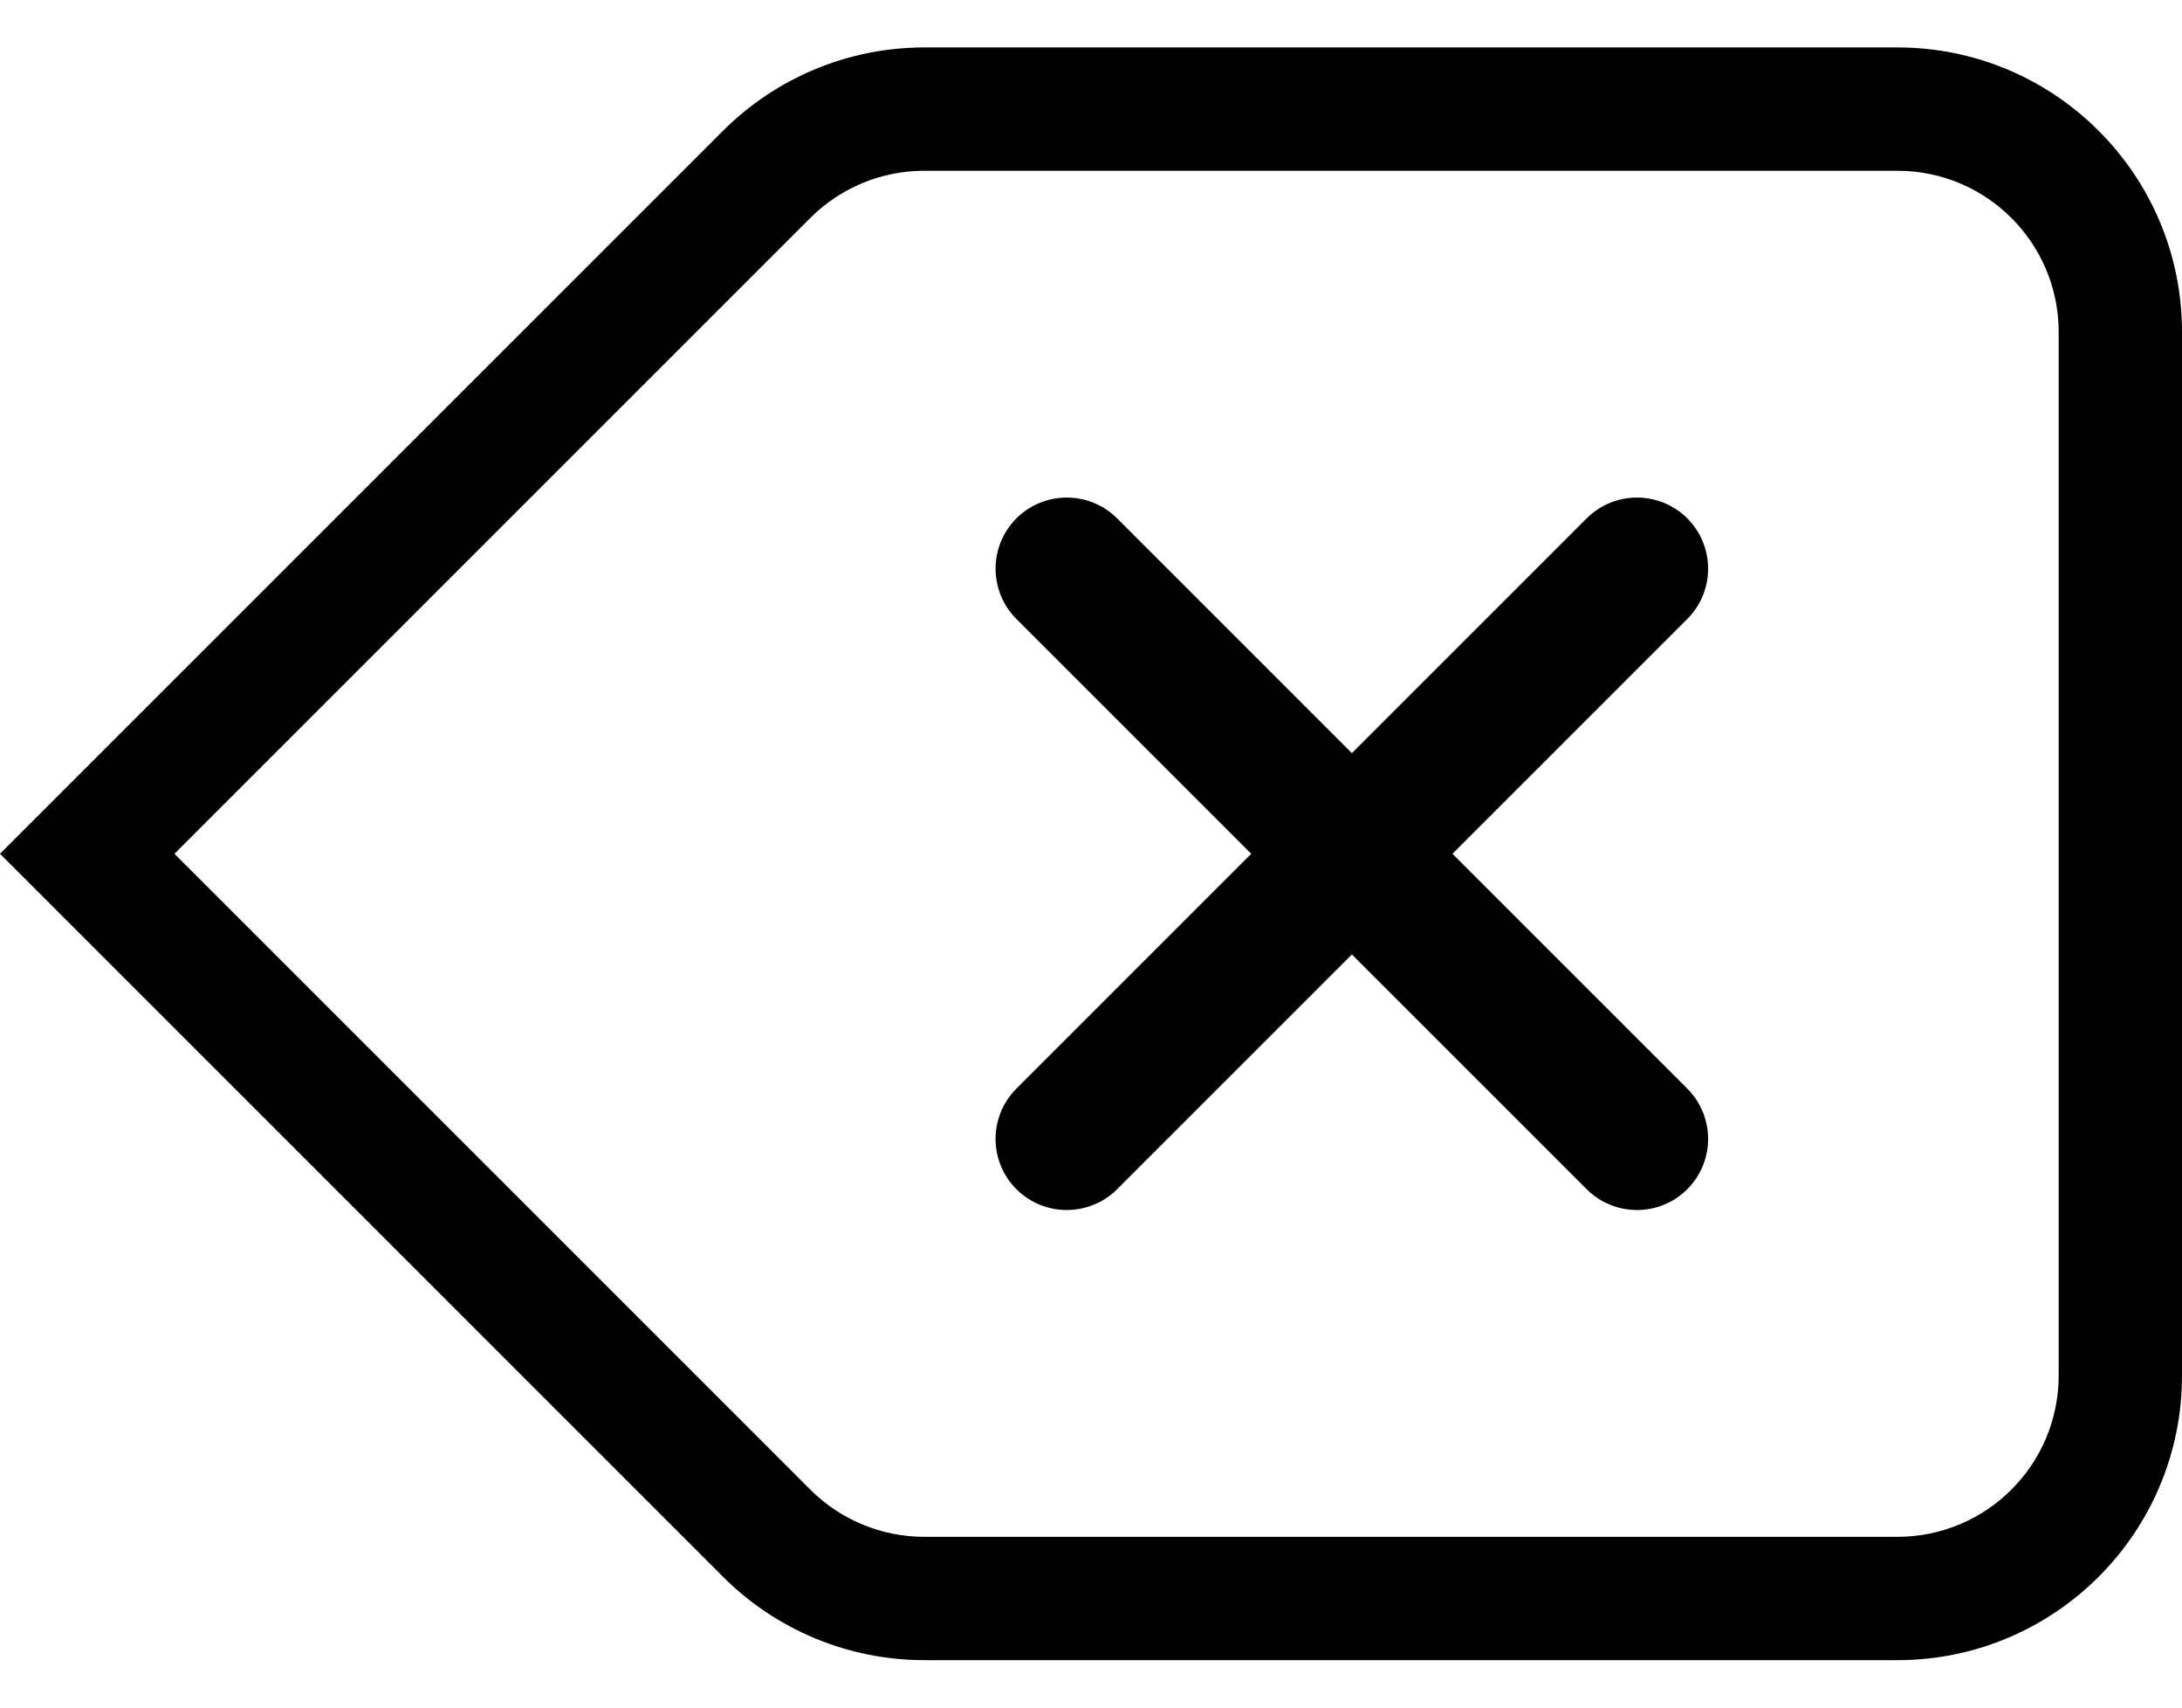<svg width="23" height="18" viewBox="0 0 23 18" fill="none" xmlns="http://www.w3.org/2000/svg">
<path d="M10.714 6.525C10.421 6.232 10.421 5.757 10.714 5.464C11.007 5.172 11.482 5.172 11.775 5.464L14.25 7.939L16.725 5.464C17.018 5.172 17.493 5.172 17.785 5.464C18.078 5.757 18.078 6.232 17.785 6.525L15.31 9L17.785 11.475C18.078 11.768 18.078 12.243 17.785 12.536C17.493 12.828 17.018 12.828 16.725 12.536L14.25 10.061L11.775 12.536C11.482 12.828 11.007 12.828 10.714 12.536C10.421 12.243 10.421 11.768 10.714 11.475L13.189 9L10.714 6.525Z" fill="black"/>
<path fill-rule="evenodd" clip-rule="evenodd" d="M7.621 1.379L0 9L7.621 16.621C8.184 17.184 8.947 17.5 9.743 17.5H20C21.657 17.5 23 16.157 23 14.5V3.5C23 1.843 21.657 0.5 20 0.5H9.743C8.947 0.5 8.184 0.816 7.621 1.379ZM20 16.2H9.743C9.292 16.2 8.859 16.021 8.541 15.702L1.839 9L8.541 2.298C8.859 1.979 9.292 1.8 9.743 1.8H20C20.939 1.8 21.7 2.561 21.7 3.5V14.5C21.7 15.439 20.939 16.2 20 16.2Z" fill="black"/>
</svg>
